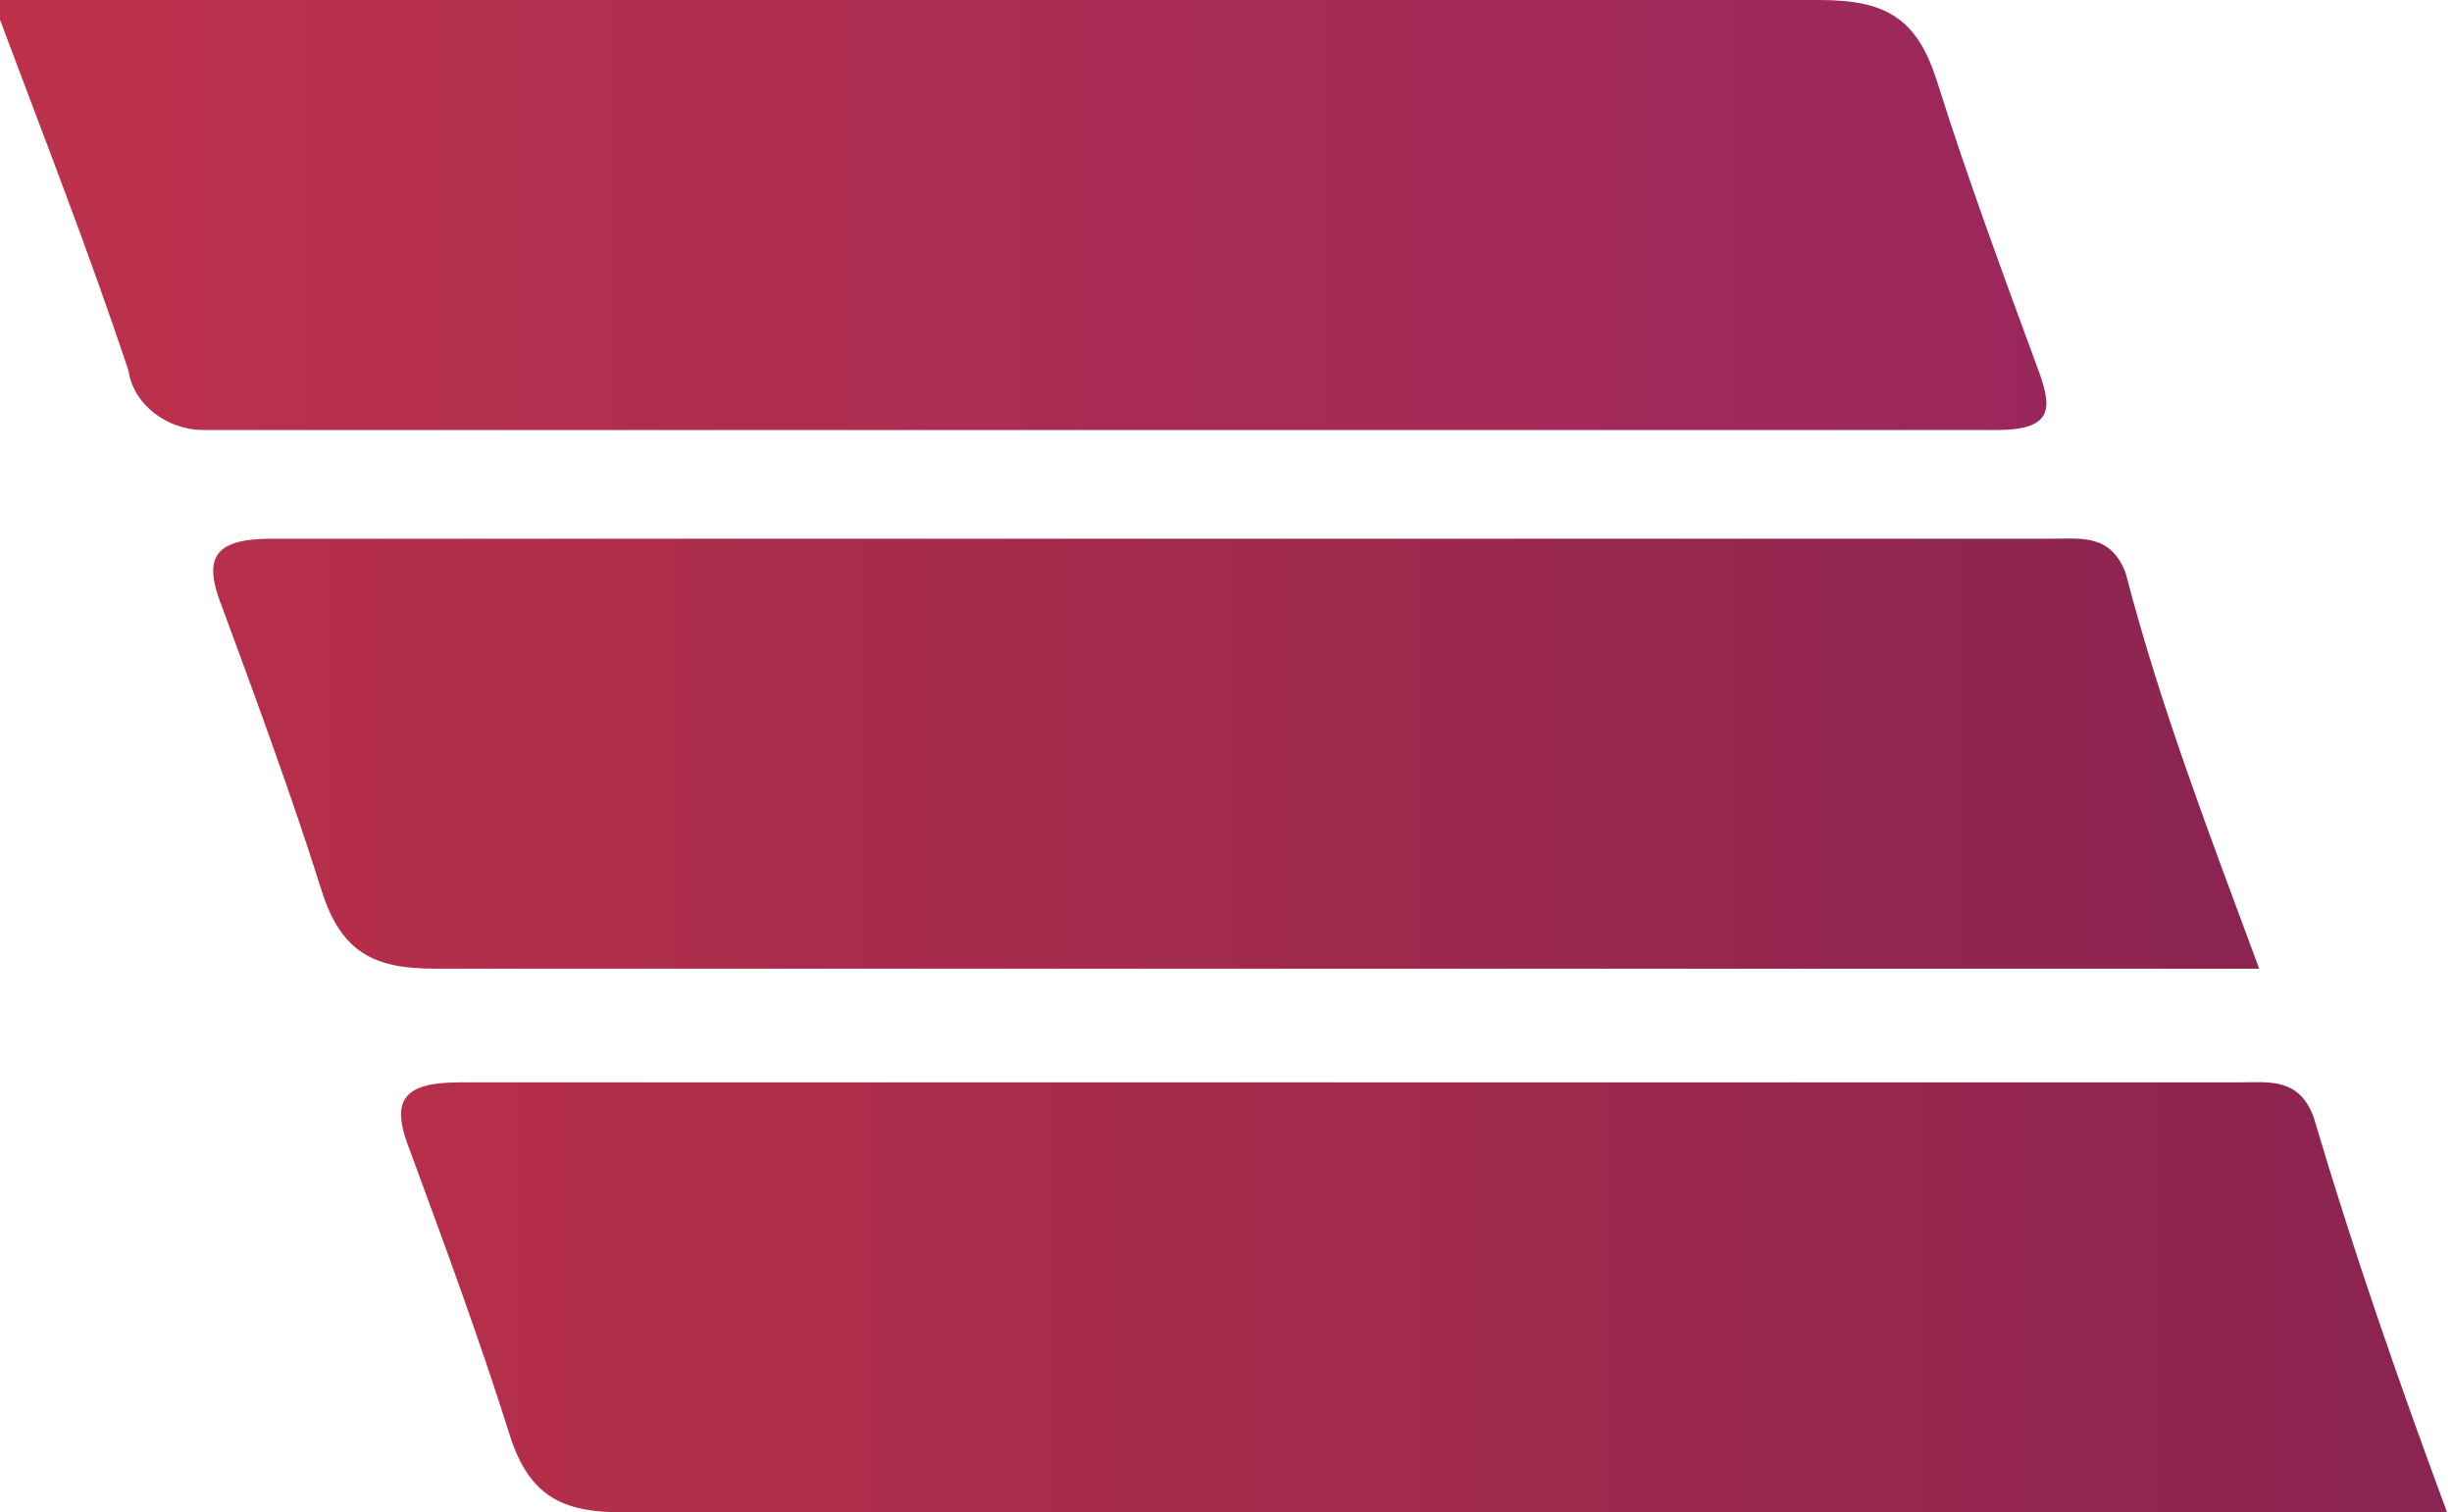 <?xml version="1.0" encoding="utf-8"?>
<!-- Generator: Adobe Illustrator 24.3.0, SVG Export Plug-In . SVG Version: 6.00 Build 0)  -->
<svg version="1.1" id="Layer_1" xmlns="http://www.w3.org/2000/svg" xmlns:xlink="http://www.w3.org/1999/xlink" x="0px" y="0px"
	 viewBox="0 0 49.6 30.6" style="enable-background:new 0 0 49.6 30.6;" xml:space="preserve">
<style type="text/css">
	.st0{fill:url(#SVGID_1_);}
	.st1{fill:url(#SVGID_2_);}
	.st2{fill:url(#SVGID_3_);}
</style>
<linearGradient id="SVGID_1_" gradientUnits="userSpaceOnUse" x1="8.175" y1="-4.712" x2="49.535" y2="-4.712" gradientTransform="matrix(1 0 0 -1 -4.000000e-02 21.64)">
	<stop  offset="1.331947e-07" style="stop-color:#B72F4A"/>
	<stop  offset="1" style="stop-color:#8A2450"/>
</linearGradient>
<path class="st0" d="M49.5,30.6h-1.8c-11.7,0-23.4,0-35.1,0c-1.2,0-1.9-0.3-2.3-1.6c-0.6-1.9-1.3-3.8-2-5.7c-0.4-1-0.2-1.4,1-1.4
	c12,0,24,0,36,0c0.6,0,1.2-0.1,1.5,0.7C47.6,25.3,48.5,27.9,49.5,30.6z"/>
<linearGradient id="SVGID_2_" gradientUnits="userSpaceOnUse" x1="0" y1="17.299" x2="41.423" y2="17.299" gradientTransform="matrix(1 0 0 -1 -4.000000e-02 21.64)">
	<stop  offset="2.663895e-07" style="stop-color:#BD314A"/>
	<stop  offset="1" style="stop-color:#9A275C"/>
</linearGradient>
<path class="st1" d="M0,0c12.3,0,24.5,0,36.8,0c1.4,0,2,0.4,2.4,1.7c0.6,1.9,1.3,3.8,2,5.7c0.3,0.8,0.4,1.3-0.8,1.3
	c-12.1,0-24.2,0-36.3,0C3.4,8.7,2.7,8.2,2.6,7.5C1.8,5.1,0.9,2.8,0,0.4V0z"/>
<linearGradient id="SVGID_3_" gradientUnits="userSpaceOnUse" x1="4.35" y1="6.287" x2="45.71" y2="6.287" gradientTransform="matrix(1 0 0 -1 -4.000000e-02 21.64)">
	<stop  offset="1.331947e-07" style="stop-color:#B72F4A"/>
	<stop  offset="1" style="stop-color:#8A2450"/>
</linearGradient>
<path class="st2" d="M45.7,19.6h-1.8c-11.7,0-23.4,0-35.1,0c-1.2,0-1.9-0.3-2.3-1.6c-0.6-1.9-1.3-3.8-2-5.7c-0.4-1-0.2-1.4,1-1.4
	c12,0,24,0,36,0c0.6,0,1.2-0.1,1.5,0.7C43.7,14.3,44.7,16.9,45.7,19.6z"/>
</svg>

